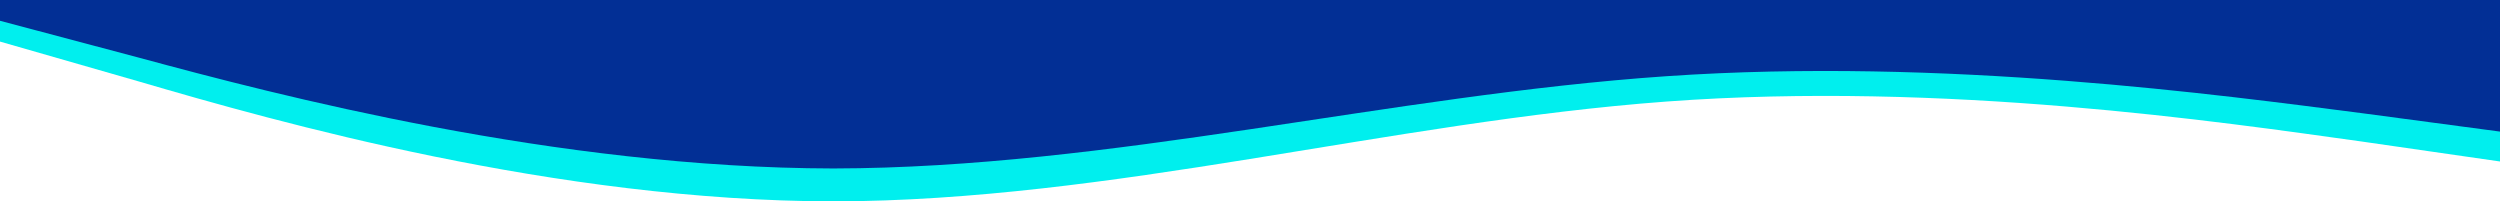 <svg viewBox="0 0 1440 116" fill="none" xmlns="http://www.w3.org/2000/svg">
<path d="M0 23.95L80 46.935C160 70.353 320 115.676 480 116C640 115.676 800 70.353 960 58.482C1120 46.611 1280 70.353 1360 81.468L1440 93.014V11H1360C1280 11 1120 11 960 11C800 11 640 11 480 11C320 11 160 11 80 11H0V23.95Z" fill="#00EFEE"/>
<path d="M0 11.968L80 33.211C160 54.853 320 96.741 480 97.04C640 96.741 800 54.853 960 43.882C1120 32.912 1280 54.853 1360 65.126L1440 75.797V0H1360C1280 0 1120 0 960 0C800 0 640 0 480 0C320 0 160 0 80 0H0V11.968Z" fill="#022F95"/>
</svg>

